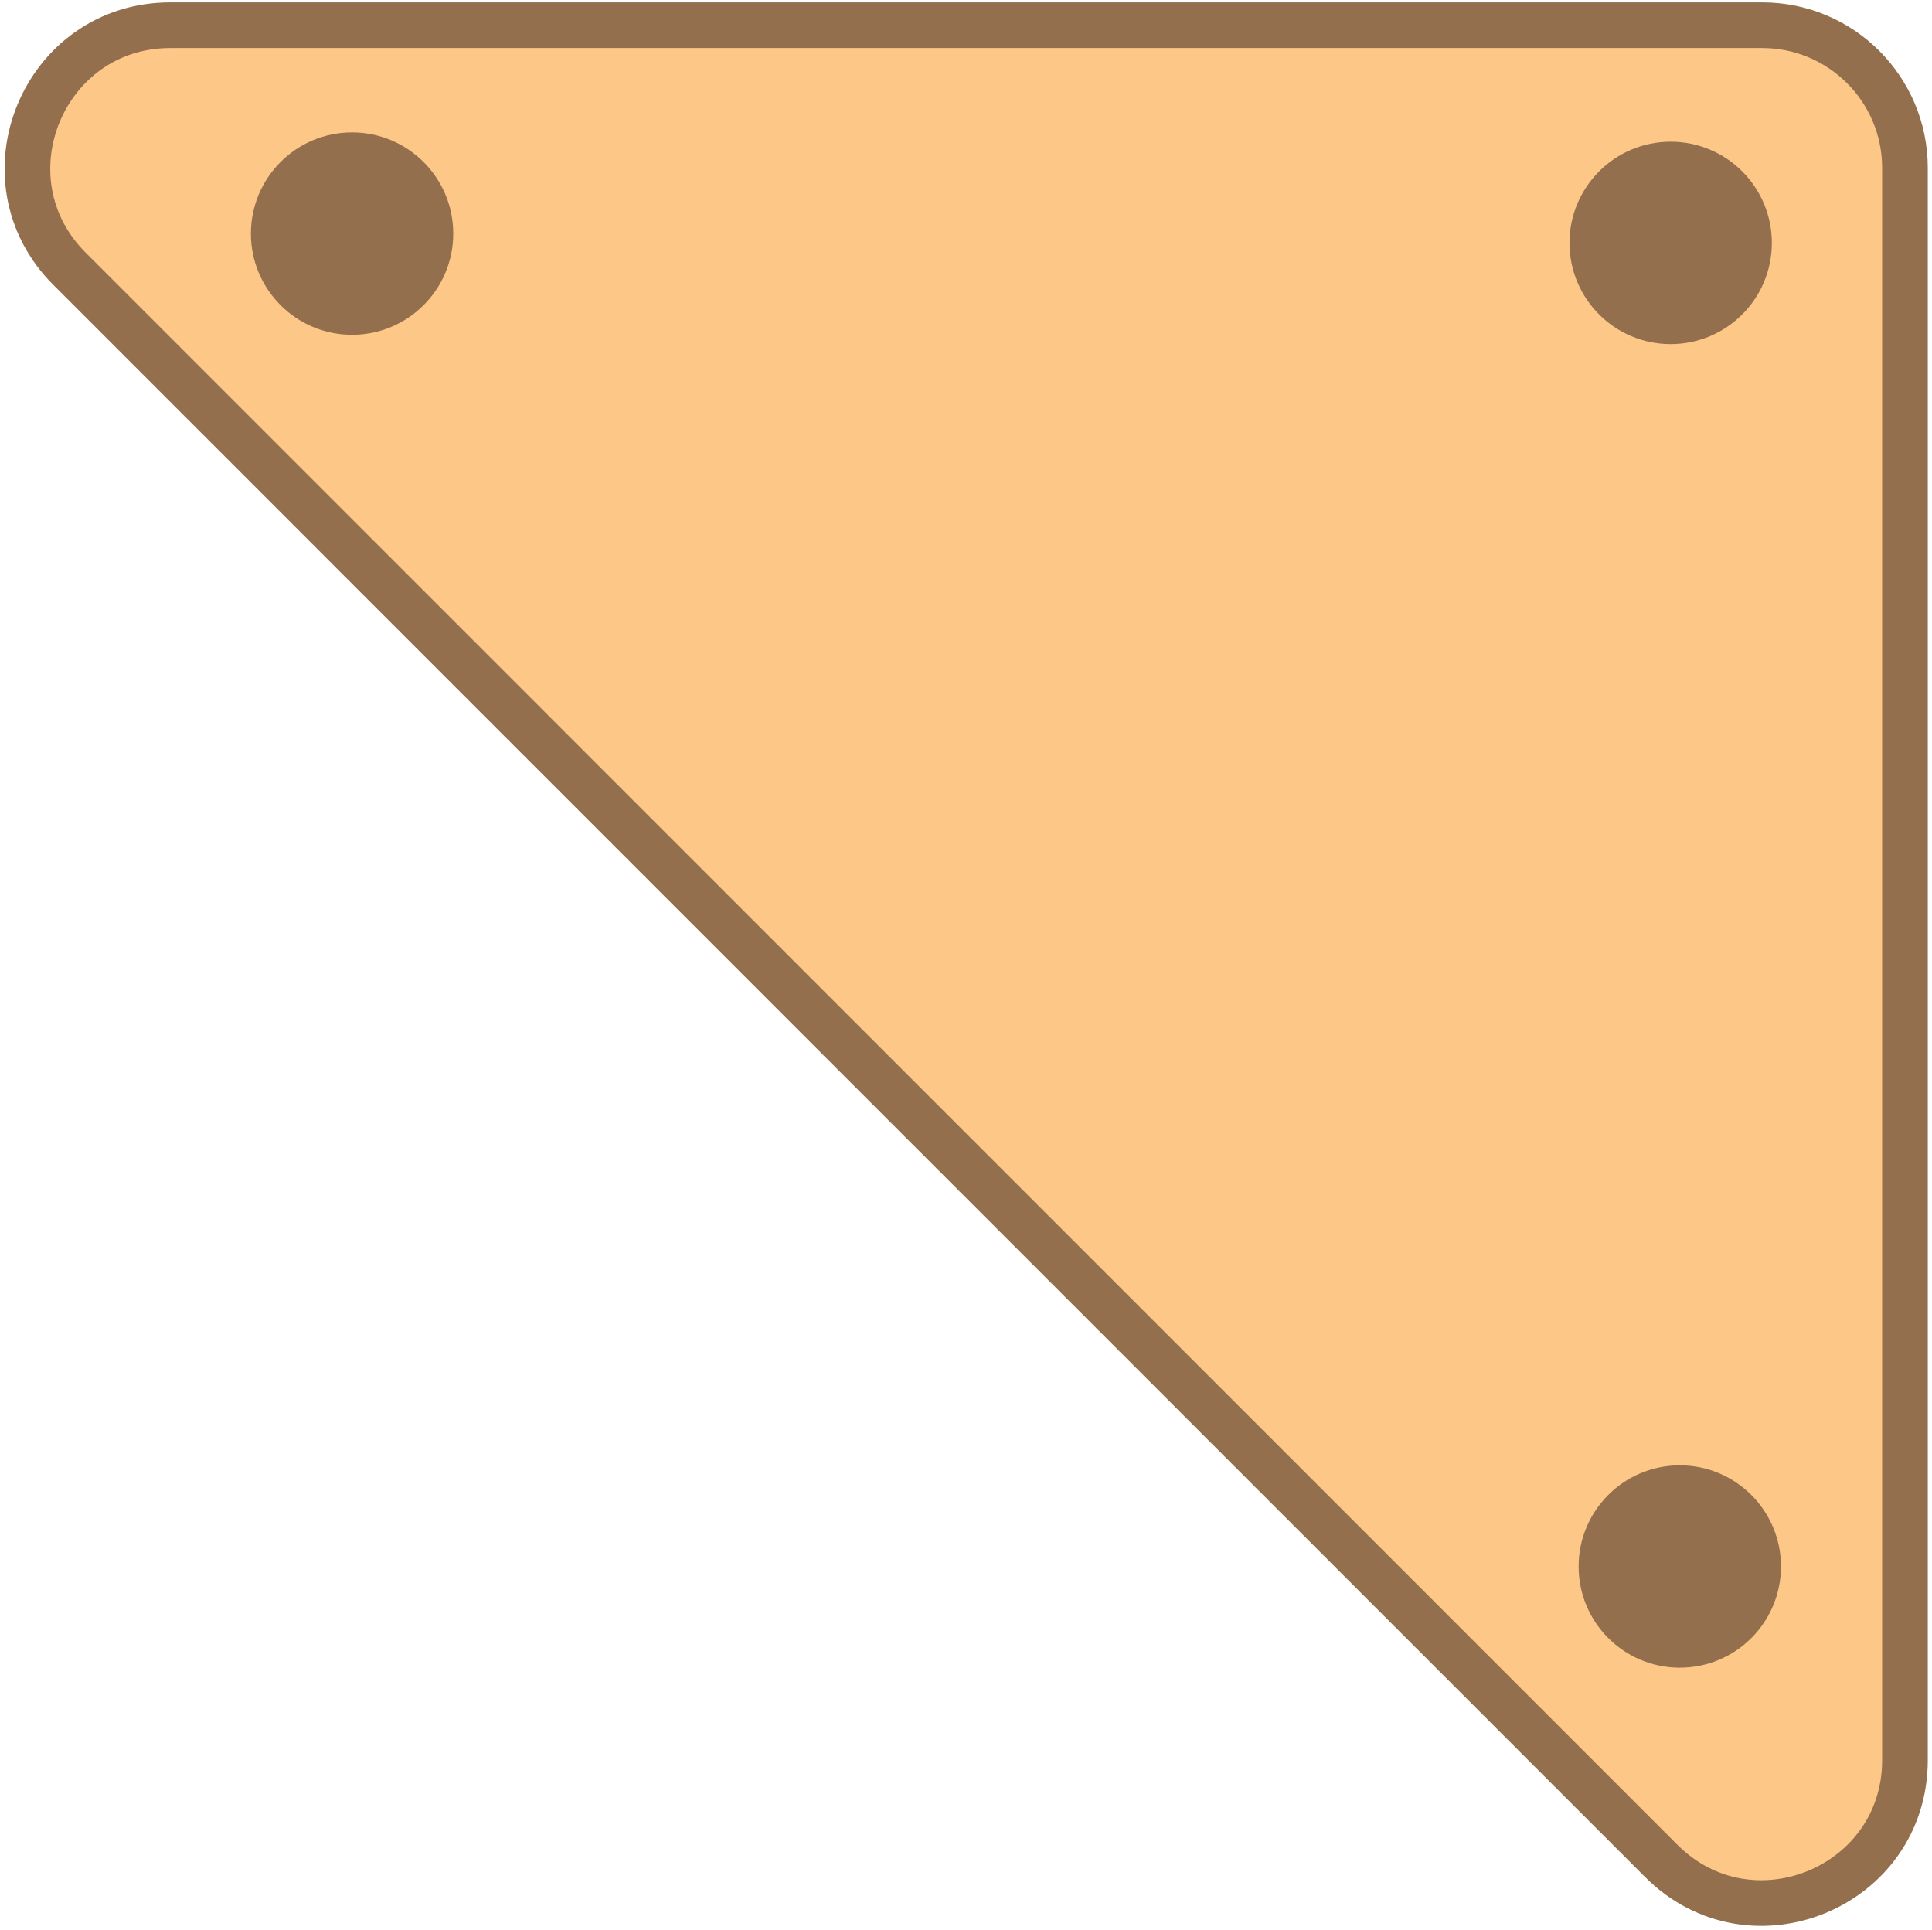 <?xml version="1.0" encoding="utf-8"?>
<!-- Generator: Adobe Illustrator 26.2.1, SVG Export Plug-In . SVG Version: 6.00 Build 0)  -->
<svg version="1.1" id="Layer_1" xmlns="http://www.w3.org/2000/svg" xmlns:xlink="http://www.w3.org/1999/xlink" x="0px" y="0px"
	 viewBox="0 0 211.59 211.33" style="enable-background:new 0 0 211.59 211.33;" xml:space="preserve">
<style type="text/css">
	.st0{fill:#FDC788;stroke:#936F4D;stroke-width:5;stroke-miterlimit:10;}
	.st1{fill:#936F4D;stroke:#936F4D;stroke-miterlimit:10;}
</style>
<path class="st0" d="M18.66,2.76l174.34,0c8.63,0,15.63,7,15.63,15.63l0,174.34c0,13.92-16.83,20.89-26.68,11.05L7.61,29.43
	C-2.23,19.59,4.74,2.76,18.66,2.76z"/>
<circle class="st1" cx="183.97" cy="171.53" r="10.58"/>
<circle class="st1" cx="38.56" cy="25.58" r="10.58"/>
<circle class="st1" cx="182.97" cy="26.6" r="10.58"/>
</svg>
